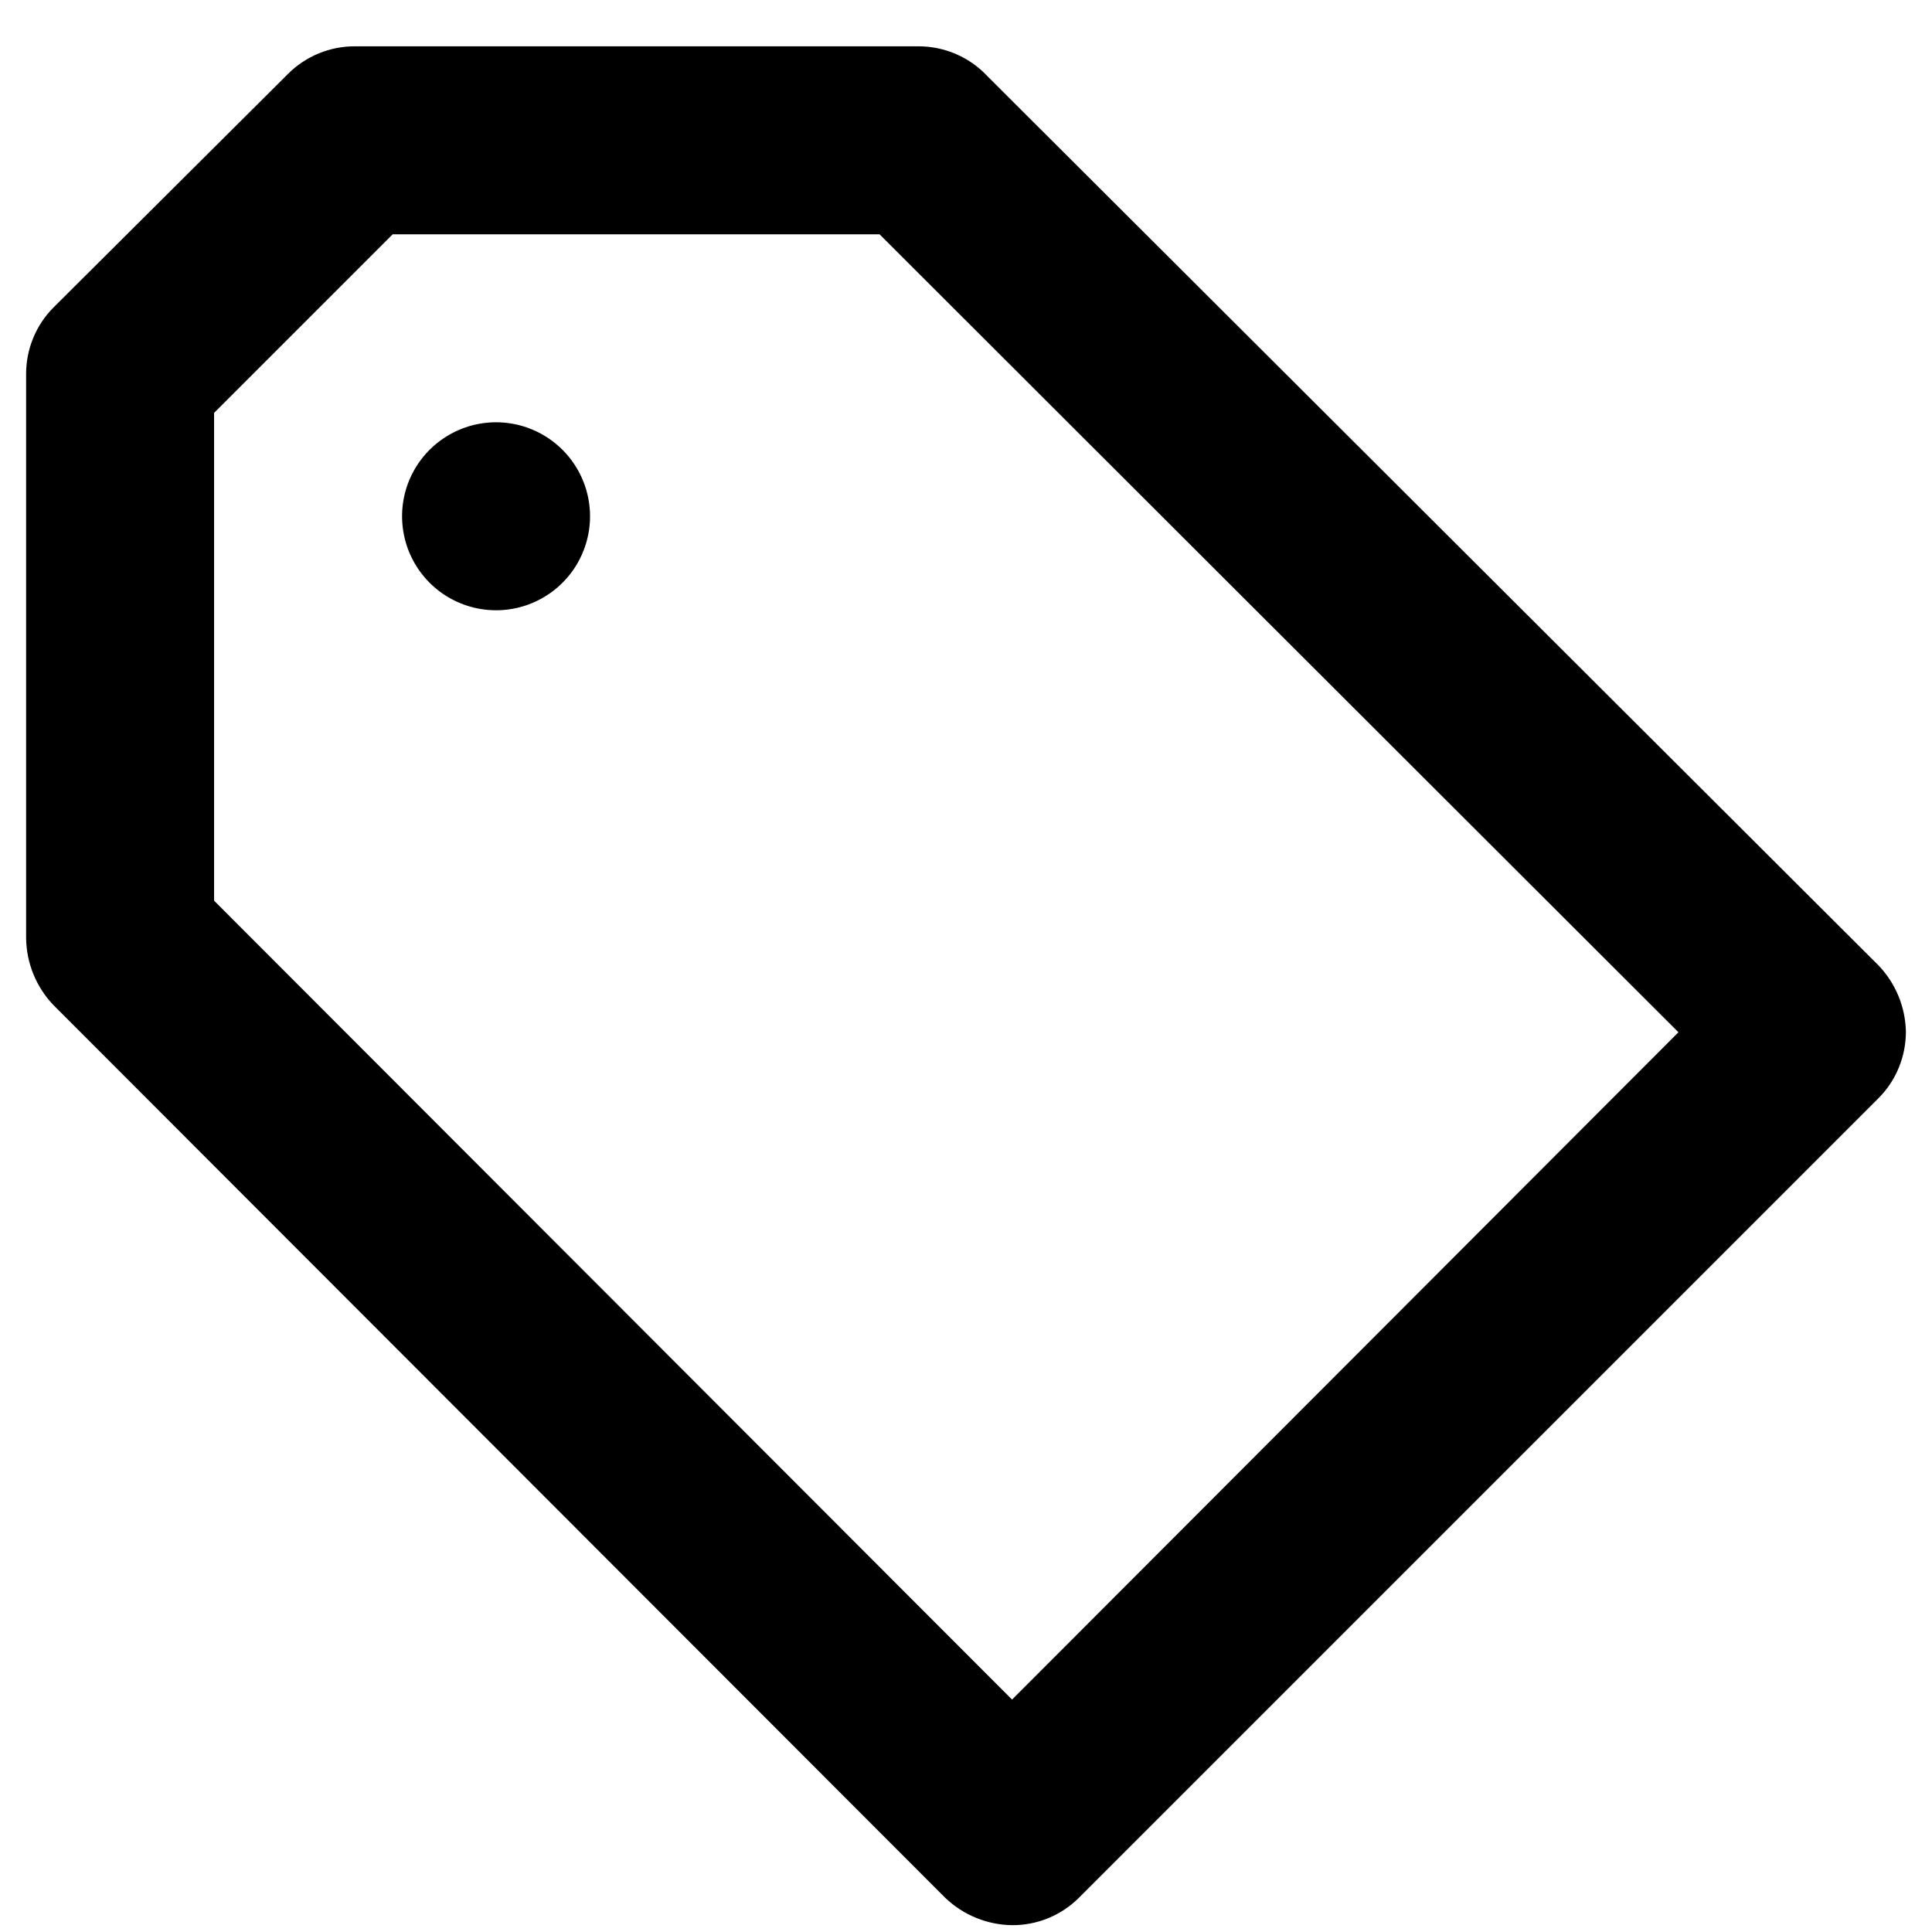 <svg xmlns="http://www.w3.org/2000/svg" width="37" height="37" viewBox="0 0 37 37" fill="none">
<rect width="37" height="37" fill="#ffffff"/>
<g>

<path d="M9.5 8.087C9.144 8.087 8.796 8.193 8.5 8.391C8.204 8.588 7.973 8.87 7.837 9.198C7.701 9.527 7.665 9.889 7.735 10.239C7.804 10.588 7.976 10.908 8.227 11.16C8.479 11.412 8.8 11.583 9.149 11.653C9.498 11.722 9.86 11.687 10.189 11.55C10.518 11.414 10.799 11.183 10.997 10.887C11.194 10.591 11.3 10.243 11.3 9.887C11.3 9.41 11.11 8.952 10.773 8.615C10.435 8.277 9.977 8.087 9.5 8.087ZM35.978 18.491L18.914 1.463C18.746 1.282 18.543 1.138 18.317 1.039C18.091 0.94 17.847 0.888 17.6 0.887H6.8C6.563 0.886 6.328 0.931 6.109 1.021C5.89 1.111 5.69 1.242 5.522 1.409L1.022 5.891C0.855 6.059 0.723 6.259 0.634 6.478C0.544 6.698 0.499 6.933 0.5 7.169V17.969C0.507 18.446 0.693 18.902 1.022 19.247L18.104 36.347C18.449 36.676 18.905 36.863 19.382 36.869C19.619 36.871 19.854 36.825 20.073 36.736C20.292 36.646 20.492 36.514 20.66 36.347L35.978 21.029C36.145 20.861 36.277 20.662 36.366 20.442C36.456 20.223 36.501 19.988 36.5 19.751C36.489 19.281 36.303 18.832 35.978 18.491ZM19.382 32.549L4.1 17.249V7.907L7.52 4.487H16.844L32.144 19.769L19.382 32.549Z" fill="#000000"/>
</g>

</svg>